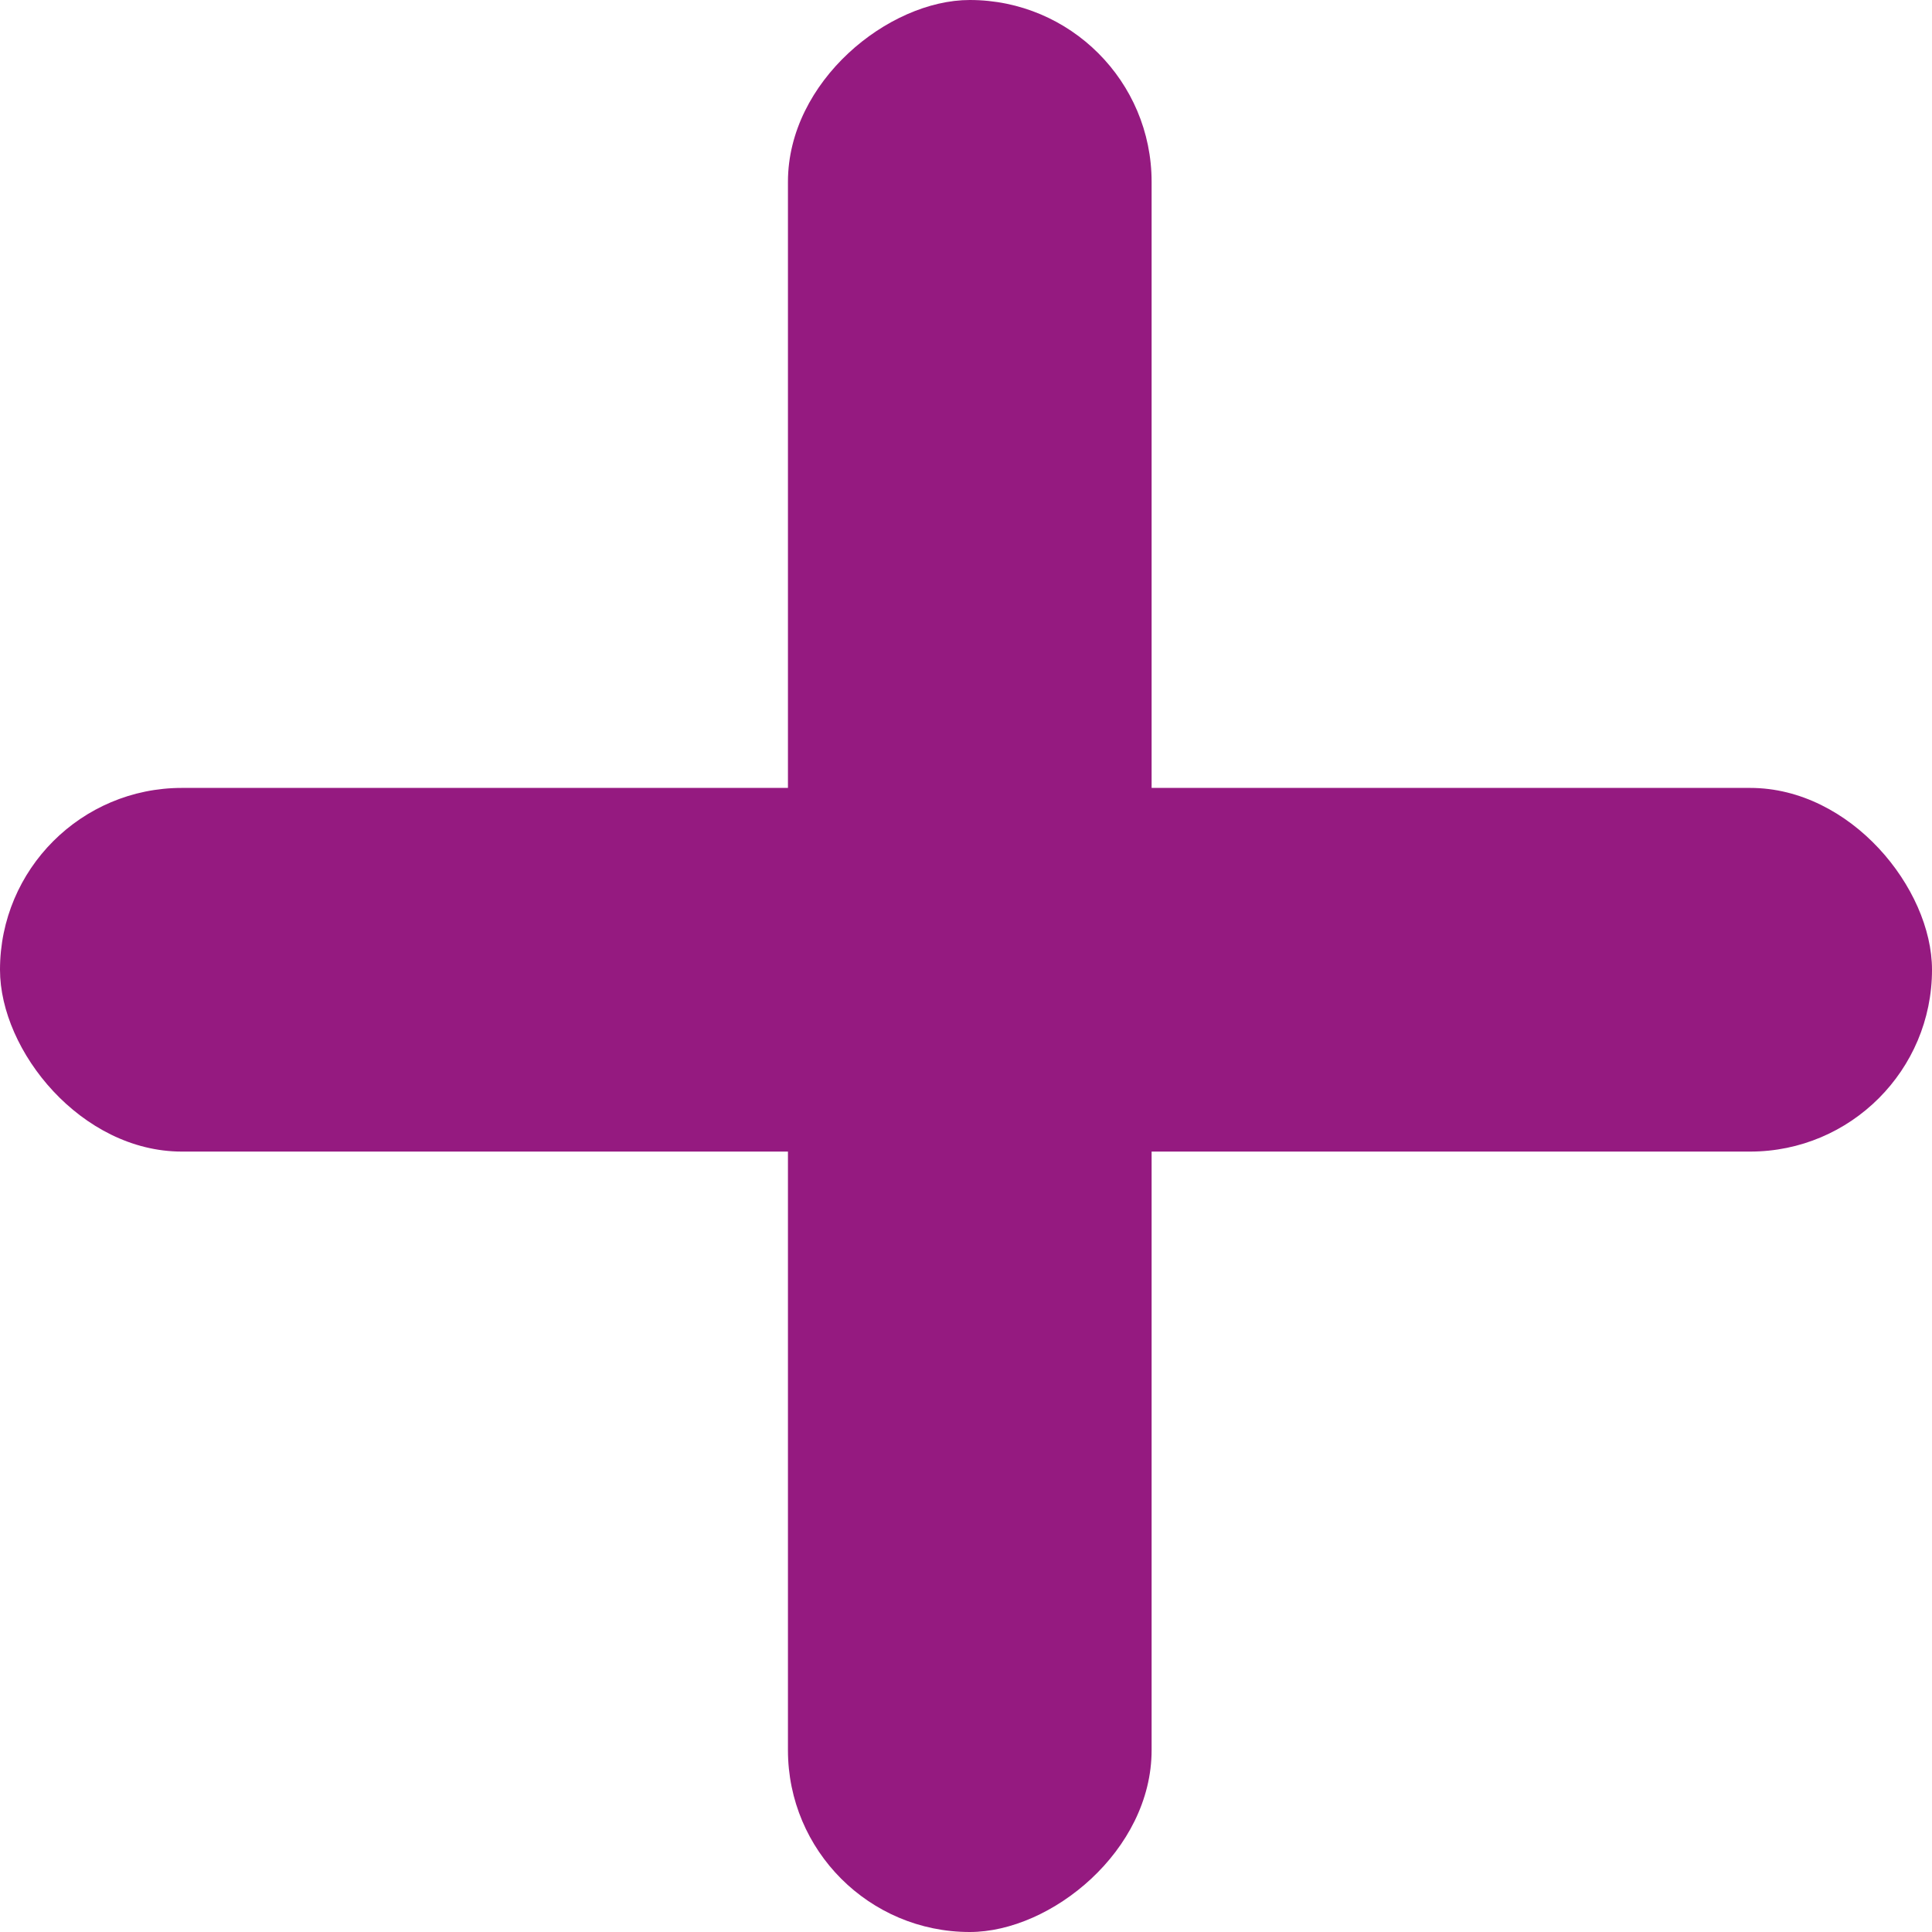 <svg width="125" height="125" viewBox="0 0 125 125" fill="none" xmlns="http://www.w3.org/2000/svg">
<rect y="50.978" width="125" height="23.529" rx="11.765" fill="#951A80"/>
<rect x="50.98" y="125" width="125" height="23.529" rx="11.765" transform="rotate(-90 50.98 125)" fill="#951A80"/>
</svg>
